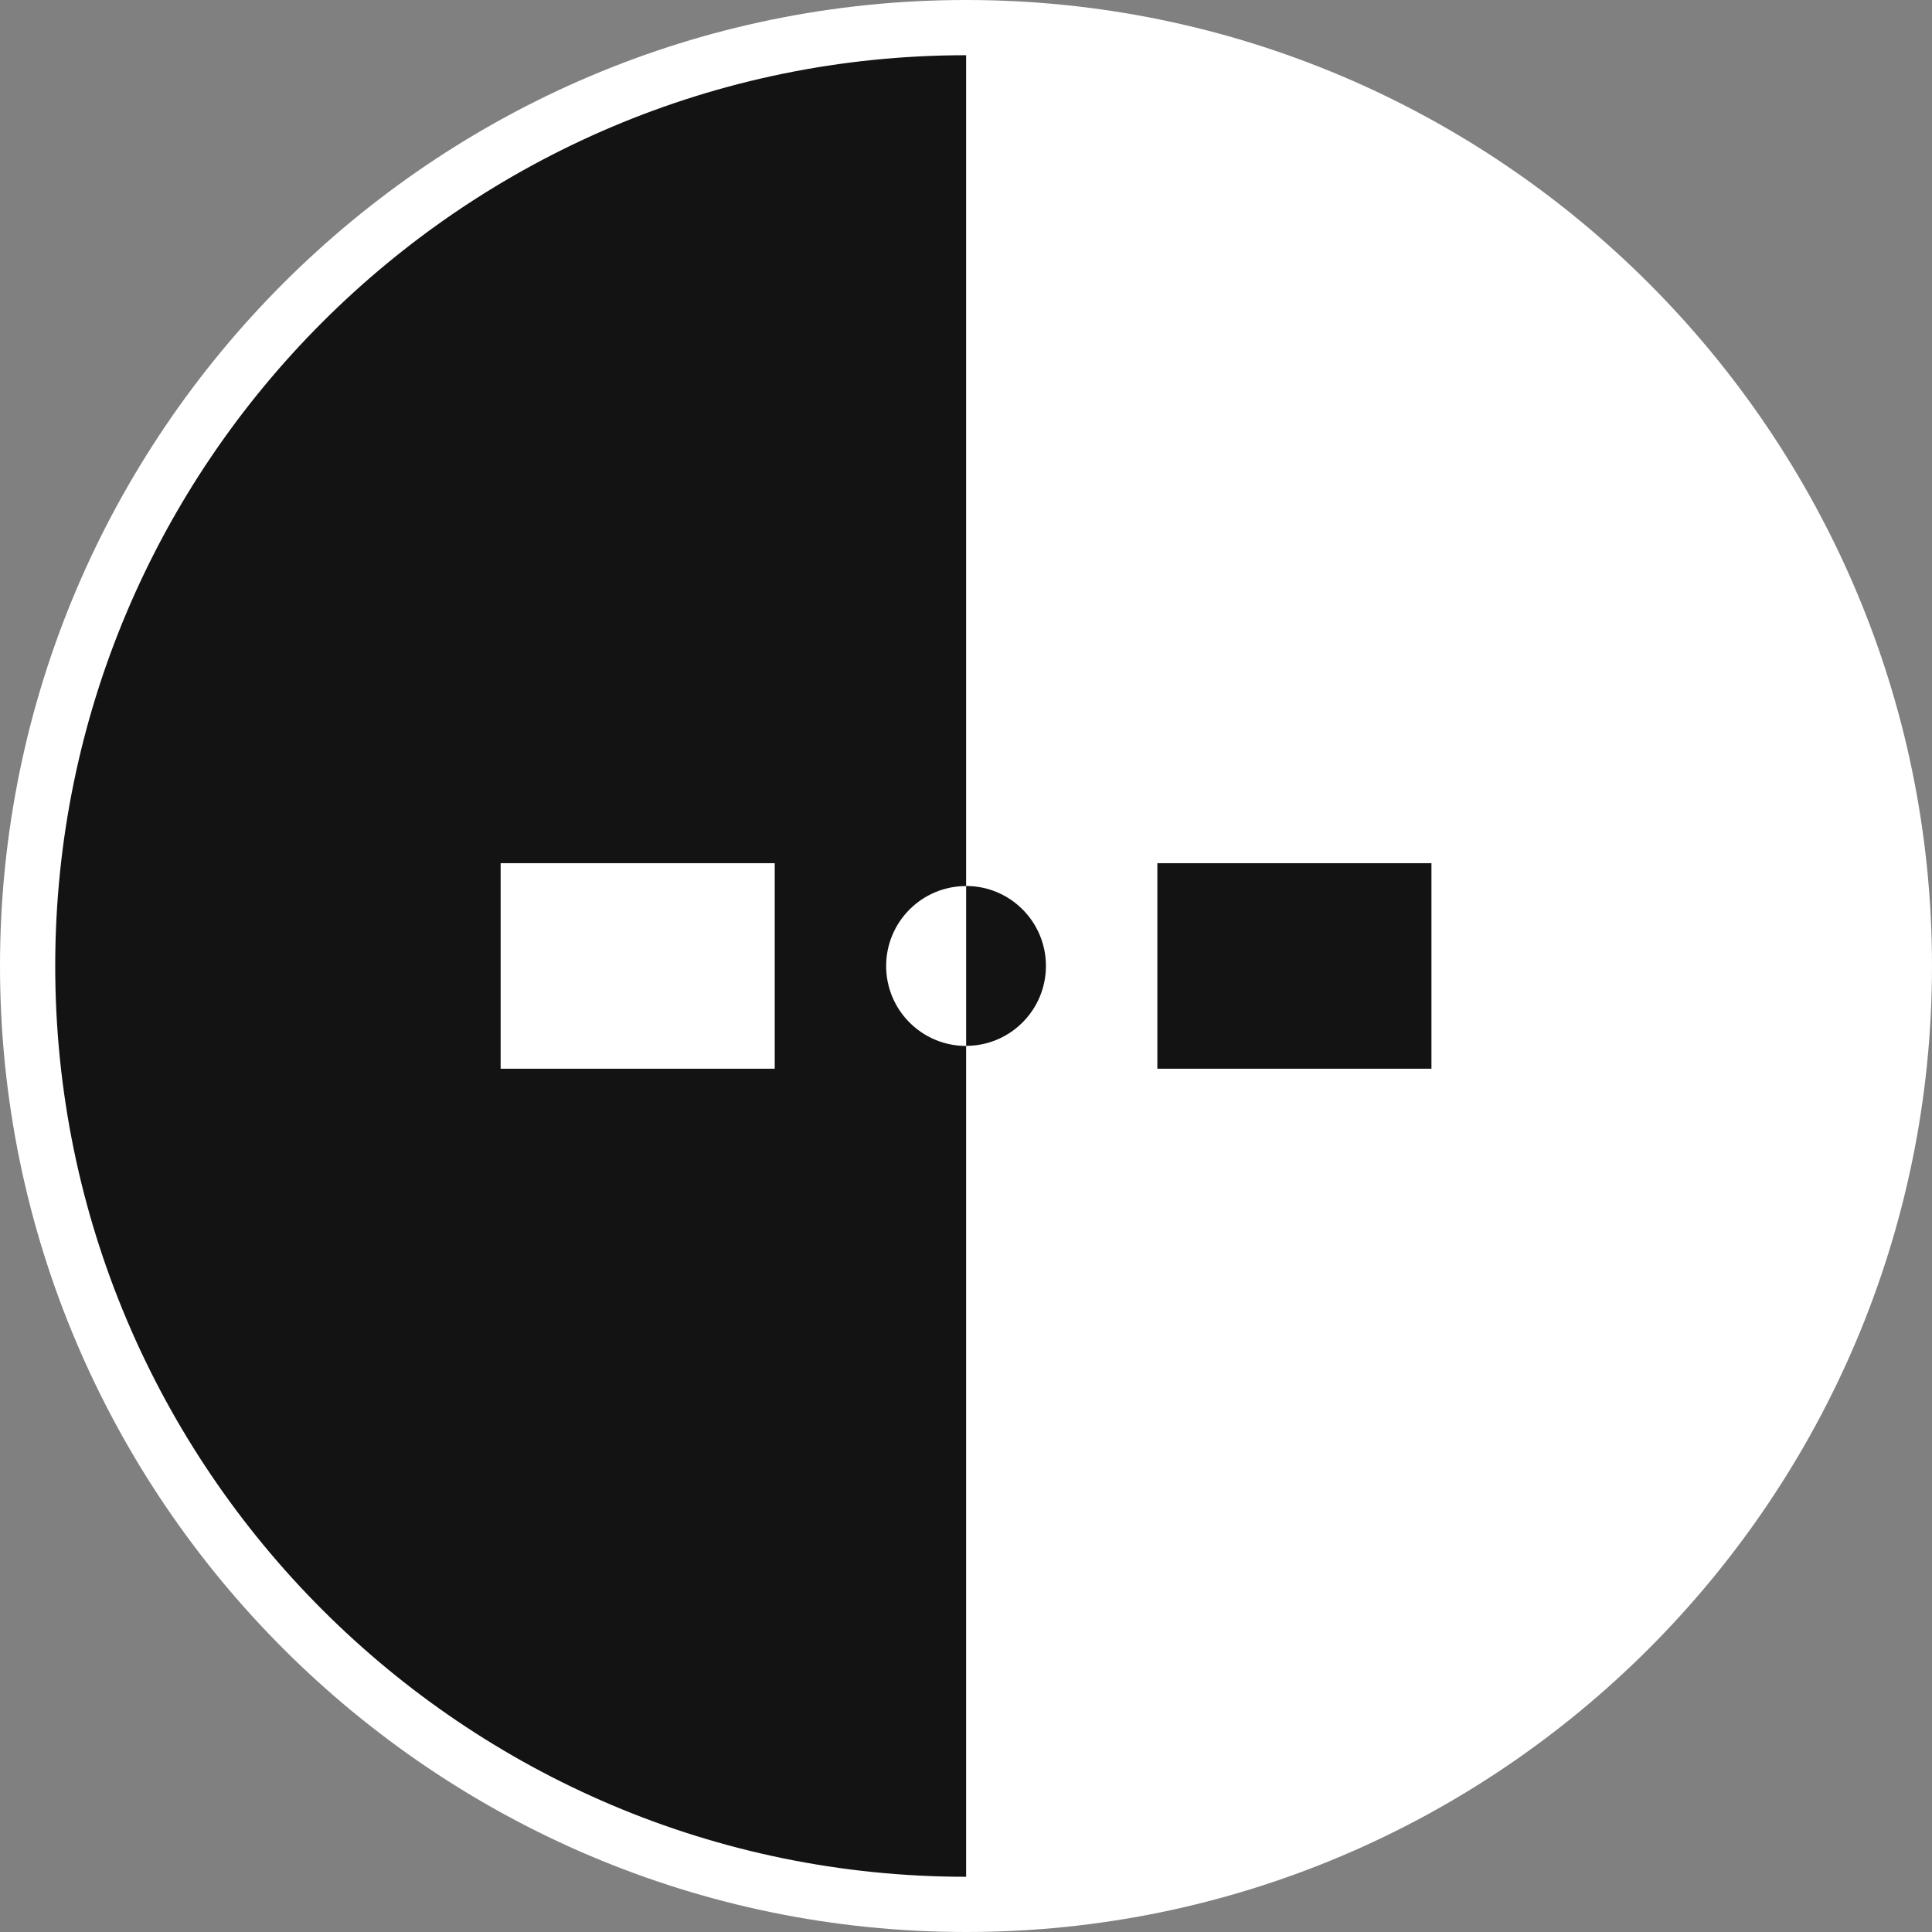 <svg width="24" height="24" viewBox="0 0 24 24" fill="none" xmlns="http://www.w3.org/2000/svg">
<rect x="0" y="0" width="24" height="24" fill="#808080" stroke="none"/>
<g clip-path="url(#clip0_68_41016)">
<path d="M12.001 0.365C18.426 0.365 23.635 5.574 23.635 11.999C23.635 18.424 18.426 23.633 12.001 23.633" fill="white"/>
<path d="M12.001 23.634C5.575 23.634 0.366 18.425 0.366 12C0.366 5.575 5.574 0.365 12.001 0.365" fill="#141314"/>
<path d="M12.001 11.006C12.549 11.006 12.993 11.451 12.993 11.999C12.993 12.547 12.549 12.992 12.001 12.992" fill="#141314"/>
<path d="M12.001 12.993C11.452 12.993 11.008 12.548 11.008 12C11.008 11.452 11.452 11.007 12.001 11.007" fill="white"/>
<path d="M17.782 10.723H14.377V13.276H17.782V10.723Z" fill="#141314"/>
<path d="M9.624 10.723H6.219V13.276H9.624V10.723Z" fill="white"/>
<path d="M12.001 24C5.384 24 0 18.616 0 12C0 5.384 5.384 0 12.001 0C18.617 0 24 5.384 24 12C24 18.616 18.617 24 12.001 24ZM12.001 0.686C5.761 0.686 0.686 5.761 0.686 12C0.686 18.239 5.762 23.314 12.001 23.314C18.239 23.314 23.315 18.239 23.315 12C23.315 5.761 18.239 0.686 12.001 0.686Z" fill="white"/>
</g>
<defs>
<clipPath id="clip0_68_41016">
<rect width="24" height="24" fill="white"/>
</clipPath>
</defs>
</svg>
